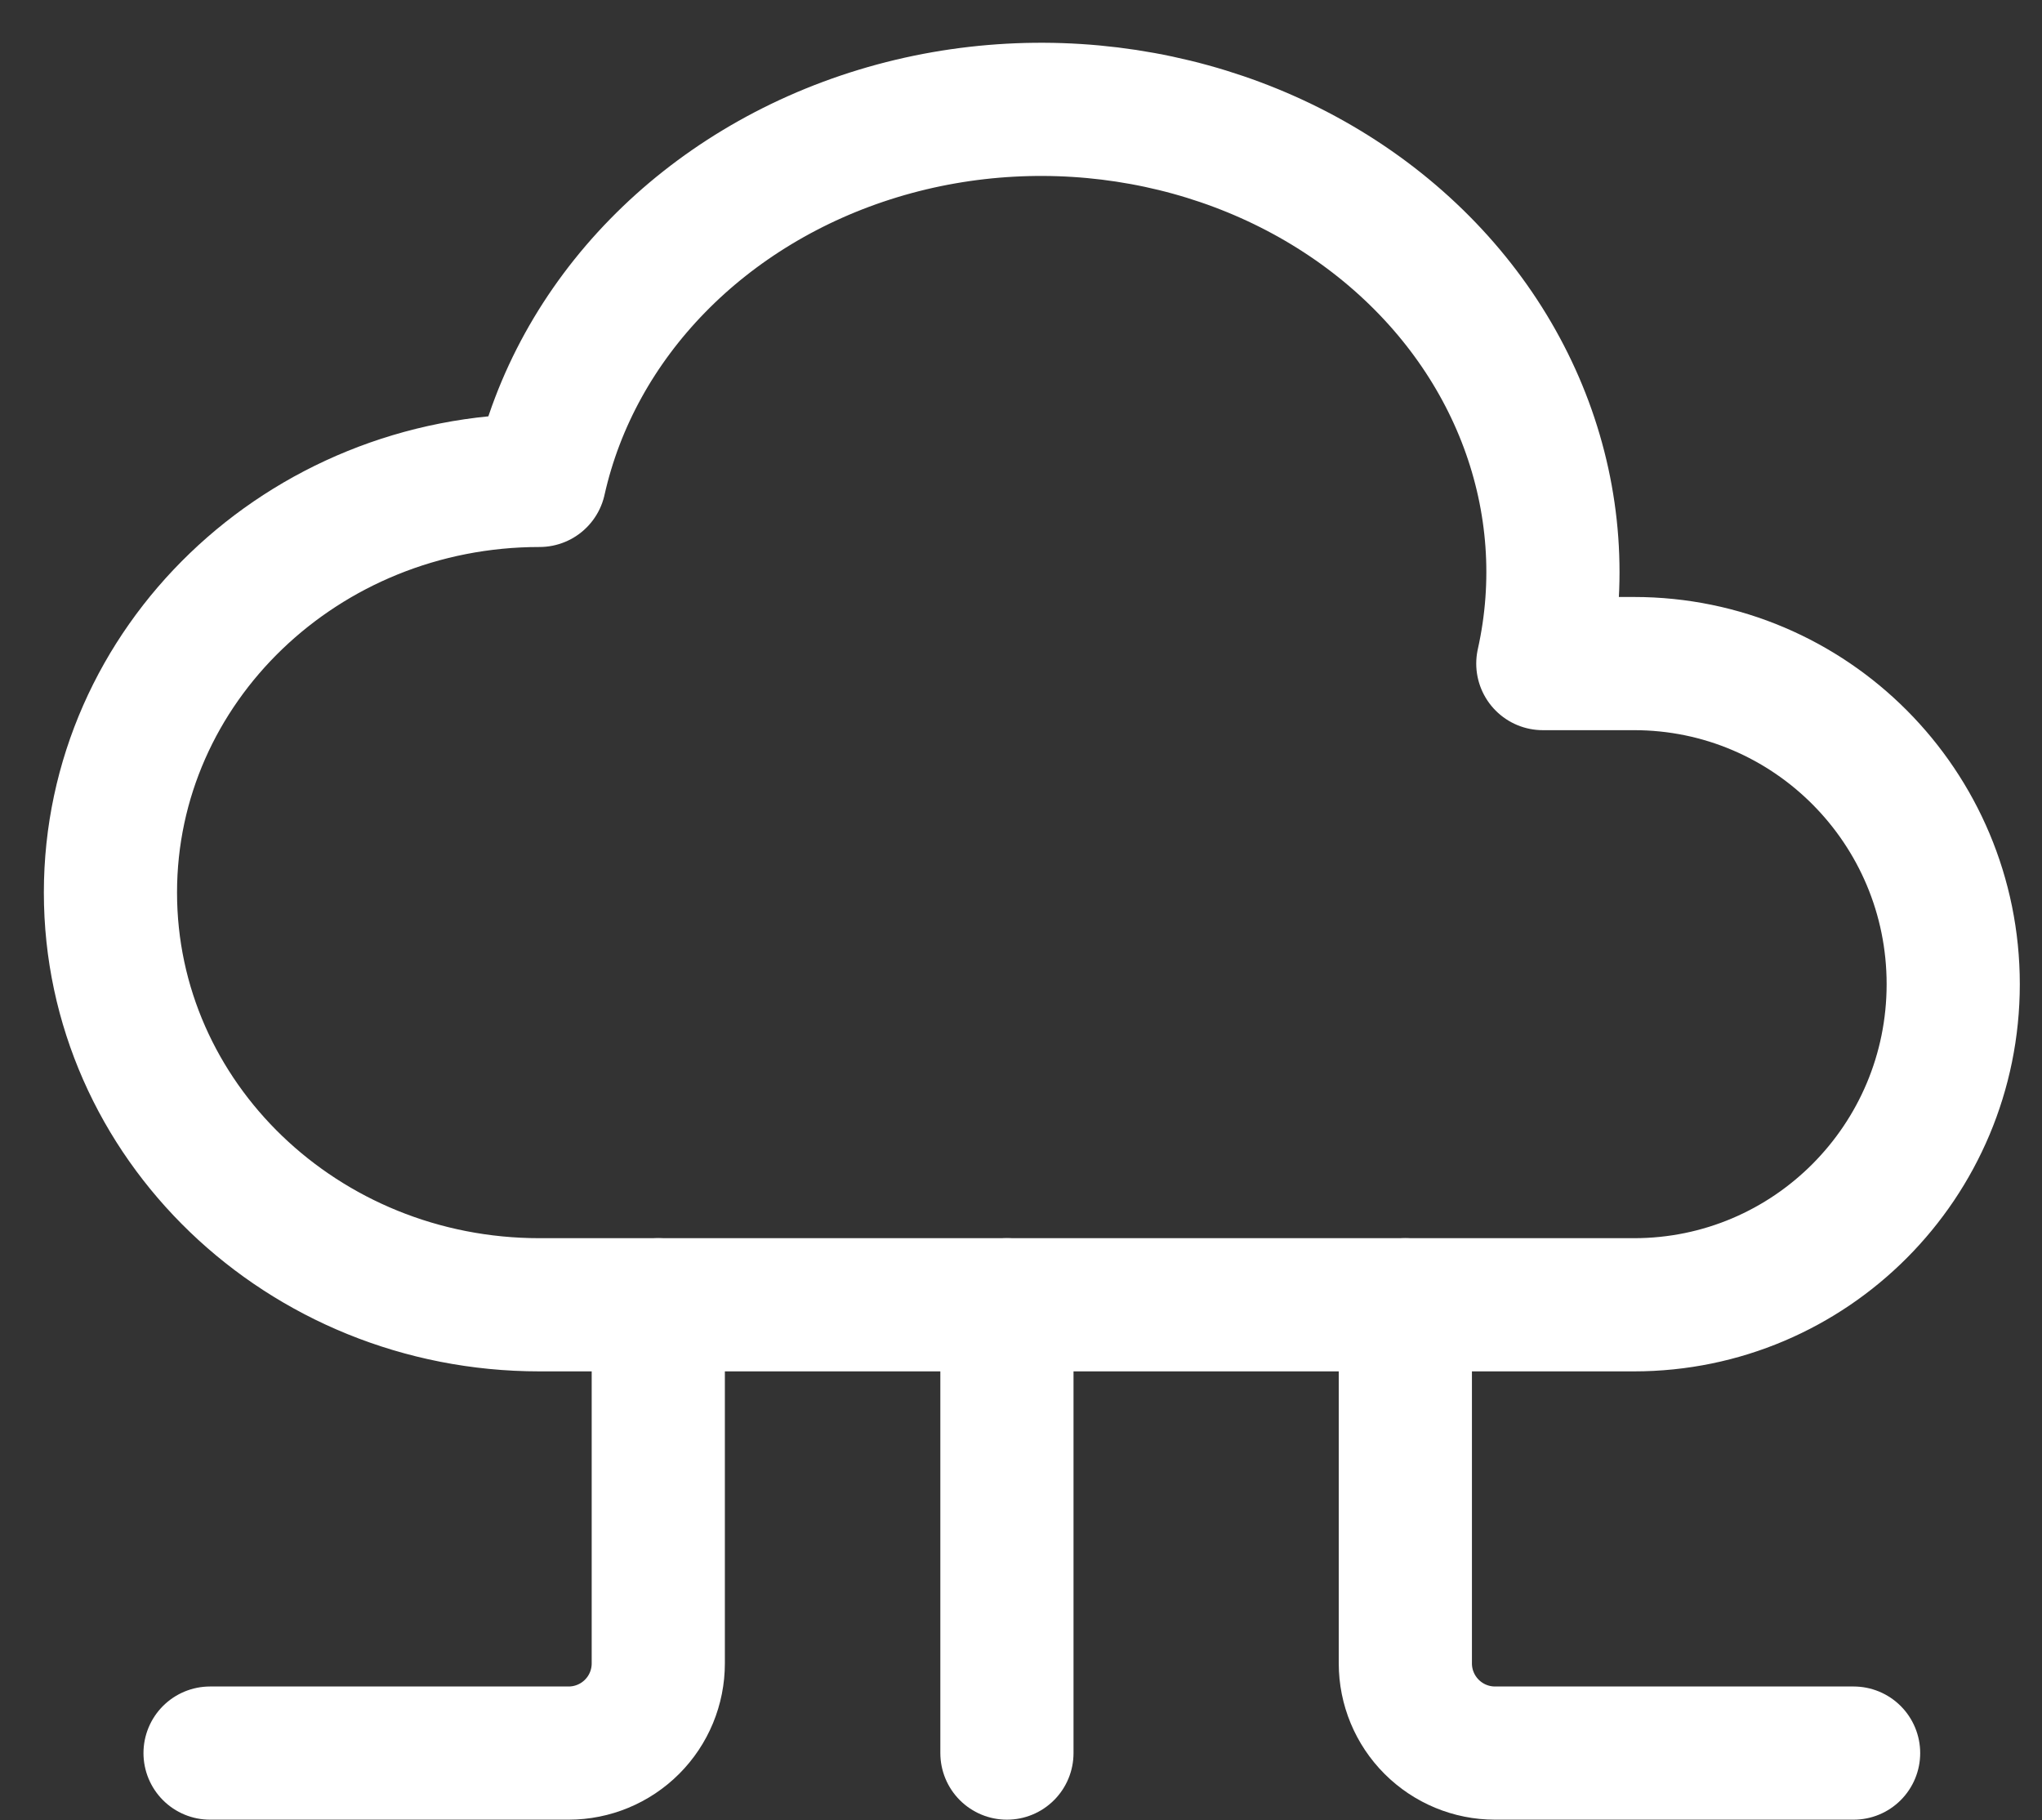 <svg width="46" height="41" viewBox="0 0 46 41" fill="none" xmlns="http://www.w3.org/2000/svg">
<rect x="0" y="0" width="46" height="41" fill="#333333" stroke="none"/>
<path d="M12.154 29.39C6.815 29.39 2.488 25.233 2.488 20.105C2.488 14.978 6.815 10.821 12.154 10.821C12.97 7.171 15.878 4.193 19.782 3.006C23.684 1.821 27.993 2.606 31.081 5.069C34.17 7.534 35.569 11.297 34.755 14.947H36.81C40.781 14.947 44 18.178 44 22.168C44 26.159 40.781 29.39 36.808 29.39H12.154" stroke="white" stroke-width="3" stroke-linecap="round" stroke-linejoin="round"/>
<path d="M22.683 29.39V39.488" stroke="white" stroke-width="3" stroke-linecap="round" stroke-linejoin="round"/>
<path d="M31.658 29.39V37.468C31.658 38.004 31.871 38.517 32.25 38.896C32.629 39.275 33.142 39.488 33.678 39.488H41.756" stroke="white" stroke-width="3" stroke-linecap="round" stroke-linejoin="round"/>
<path d="M14.829 29.39V37.468C14.829 38.004 14.617 38.517 14.238 38.896C13.859 39.275 13.345 39.488 12.81 39.488H4.732" stroke="white" stroke-width="3" stroke-linecap="round" stroke-linejoin="round"/>
</svg>
